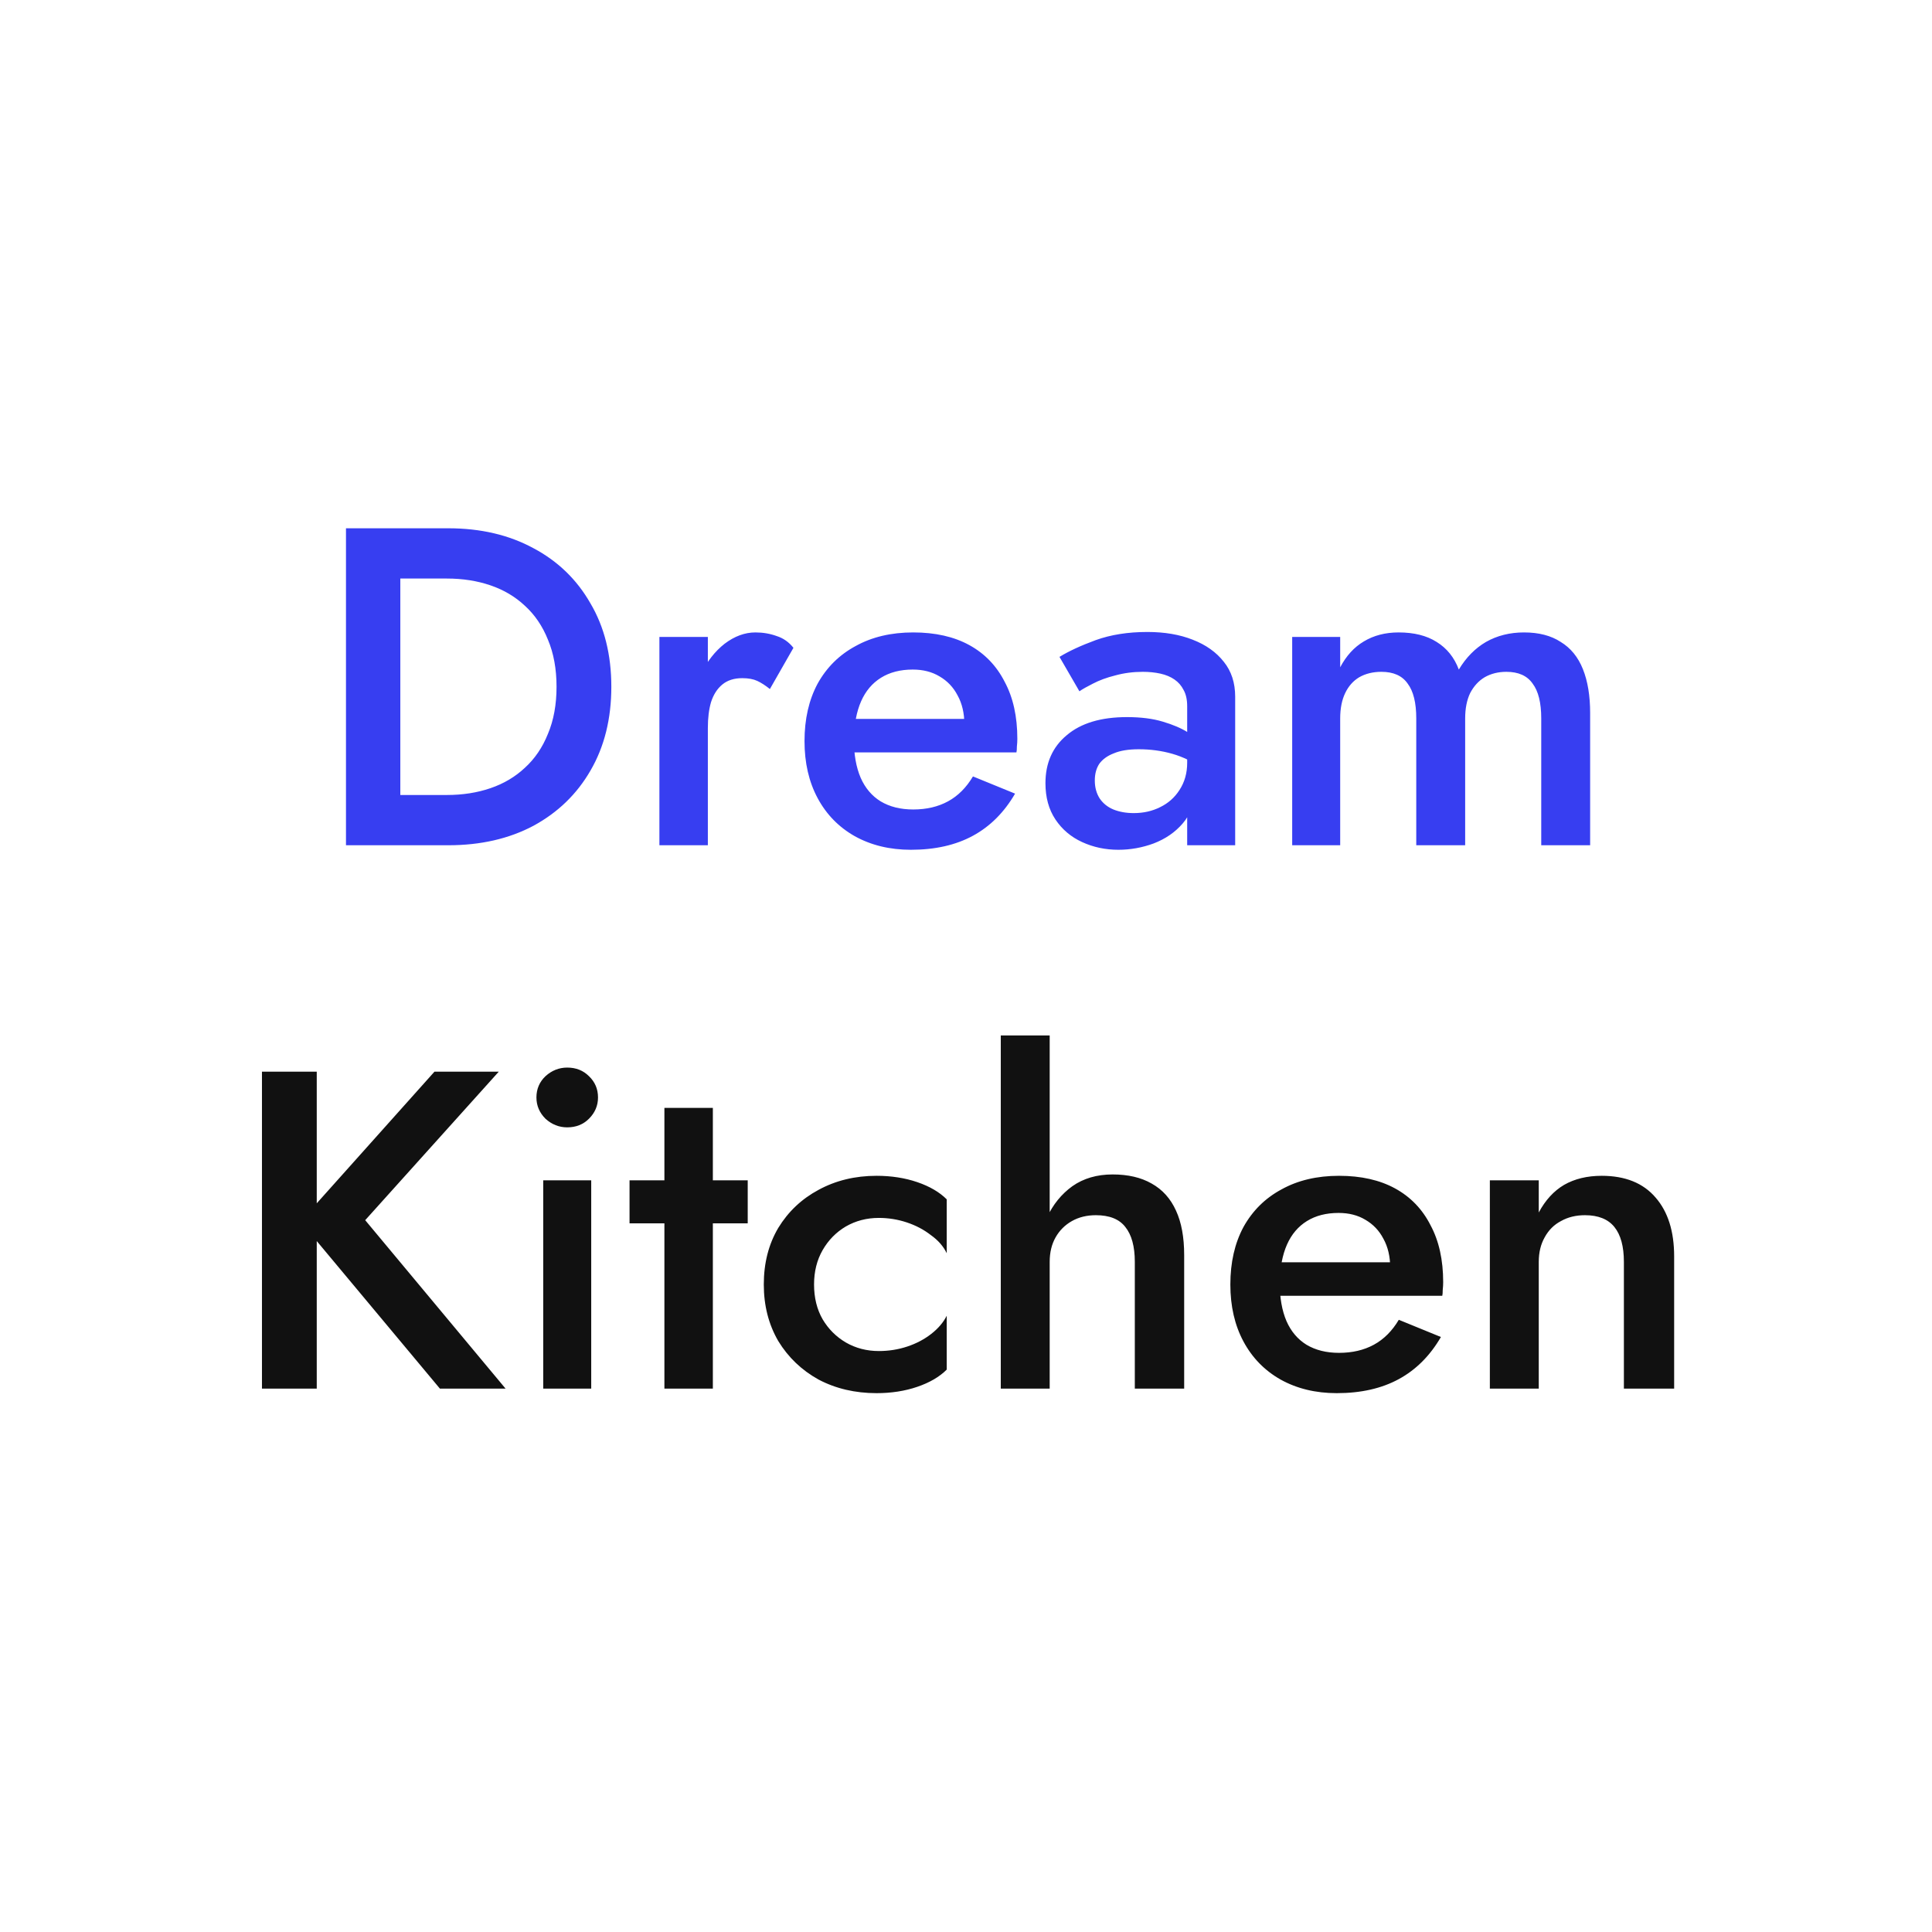<svg width="512" height="512" viewBox="0 0 512 512" fill="none" xmlns="http://www.w3.org/2000/svg">
<rect width="512" height="512" fill="white"/>
<path d="M91.688 140V224H106.088V140H91.688ZM118.808 224C127.368 224 134.888 222.28 141.368 218.84C147.848 215.32 152.888 210.44 156.488 204.2C160.168 197.88 162.008 190.48 162.008 182C162.008 173.52 160.168 166.16 156.488 159.92C152.888 153.6 147.848 148.72 141.368 145.28C134.888 141.76 127.368 140 118.808 140H100.448V153.32H118.448C122.608 153.32 126.448 153.92 129.968 155.12C133.488 156.32 136.528 158.12 139.088 160.52C141.728 162.92 143.768 165.92 145.208 169.52C146.728 173.12 147.488 177.28 147.488 182C147.488 186.72 146.728 190.88 145.208 194.48C143.768 198.08 141.728 201.08 139.088 203.48C136.528 205.88 133.488 207.68 129.968 208.88C126.448 210.08 122.608 210.68 118.448 210.68H100.448V224H118.808ZM187.589 168.8H174.749V224H187.589V168.8ZM204.029 182.6L210.269 171.68C209.069 170.16 207.589 169.12 205.829 168.56C204.069 167.92 202.189 167.6 200.189 167.6C197.389 167.6 194.669 168.6 192.029 170.6C189.469 172.6 187.349 175.32 185.669 178.76C184.069 182.12 183.269 186 183.269 190.4L187.589 192.92C187.589 190.28 187.869 188 188.429 186.08C189.069 184.08 190.069 182.52 191.429 181.4C192.789 180.28 194.549 179.72 196.709 179.72C198.309 179.72 199.629 179.96 200.669 180.44C201.709 180.92 202.829 181.64 204.029 182.6ZM241.405 225.2C247.805 225.2 253.285 223.96 257.845 221.48C262.405 219 266.125 215.28 269.005 210.32L257.845 205.76C256.085 208.72 253.885 210.92 251.245 212.36C248.605 213.8 245.525 214.52 242.005 214.52C238.645 214.52 235.765 213.8 233.365 212.36C231.045 210.92 229.285 208.84 228.085 206.12C226.885 203.32 226.285 199.92 226.285 195.92C226.365 191.92 227.005 188.56 228.205 185.84C229.405 183.12 231.165 181.04 233.485 179.6C235.805 178.16 238.605 177.44 241.885 177.44C244.605 177.44 246.965 178.04 248.965 179.24C251.045 180.44 252.645 182.12 253.765 184.28C254.965 186.44 255.565 189 255.565 191.96C255.565 192.52 255.405 193.24 255.085 194.12C254.845 194.92 254.605 195.56 254.365 196.04L258.325 190.52H220.885V199.4H269.365C269.445 199.08 269.485 198.56 269.485 197.84C269.565 197.12 269.605 196.44 269.605 195.8C269.605 189.88 268.485 184.84 266.245 180.68C264.085 176.44 260.965 173.2 256.885 170.96C252.805 168.72 247.845 167.6 242.005 167.6C236.165 167.6 231.085 168.8 226.765 171.2C222.445 173.52 219.085 176.84 216.685 181.16C214.365 185.48 213.205 190.56 213.205 196.4C213.205 202.16 214.365 207.2 216.685 211.52C219.005 215.84 222.285 219.2 226.525 221.6C230.845 224 235.805 225.2 241.405 225.2ZM290.135 206.84C290.135 205.08 290.535 203.6 291.335 202.4C292.215 201.2 293.495 200.28 295.175 199.64C296.855 198.92 299.055 198.56 301.775 198.56C304.895 198.56 307.855 198.96 310.655 199.76C313.455 200.56 316.095 201.84 318.575 203.6V197C317.855 196.12 316.615 195.16 314.855 194.12C313.095 193 310.855 192.04 308.135 191.24C305.495 190.44 302.335 190.04 298.655 190.04C291.775 190.04 286.455 191.64 282.695 194.84C278.935 197.96 277.055 202.2 277.055 207.56C277.055 211.32 277.935 214.52 279.695 217.16C281.455 219.8 283.815 221.8 286.775 223.16C289.735 224.52 292.935 225.2 296.375 225.2C299.575 225.2 302.695 224.64 305.735 223.52C308.855 222.32 311.415 220.56 313.415 218.24C315.495 215.84 316.535 212.88 316.535 209.36L314.615 202.16C314.615 204.88 313.935 207.28 312.575 209.36C311.295 211.36 309.575 212.88 307.415 213.92C305.335 214.96 303.015 215.48 300.455 215.48C298.455 215.48 296.655 215.16 295.055 214.52C293.535 213.88 292.335 212.92 291.455 211.64C290.575 210.28 290.135 208.68 290.135 206.84ZM286.055 183.2C286.855 182.64 288.055 181.96 289.655 181.16C291.335 180.28 293.295 179.56 295.535 179C297.855 178.36 300.295 178.04 302.855 178.04C304.535 178.04 306.095 178.2 307.535 178.52C308.975 178.84 310.215 179.36 311.255 180.08C312.295 180.8 313.095 181.72 313.655 182.84C314.295 183.96 314.615 185.4 314.615 187.16V224H327.335V184.64C327.335 180.96 326.335 177.88 324.335 175.4C322.335 172.84 319.575 170.88 316.055 169.52C312.615 168.16 308.615 167.48 304.055 167.48C298.935 167.48 294.375 168.2 290.375 169.64C286.455 171.08 283.255 172.56 280.775 174.08L286.055 183.2ZM421.404 188.96C421.404 184.4 420.764 180.52 419.484 177.32C418.204 174.12 416.244 171.72 413.604 170.12C411.044 168.44 407.804 167.6 403.884 167.6C400.124 167.6 396.764 168.44 393.804 170.12C390.924 171.8 388.524 174.24 386.604 177.44C385.404 174.24 383.444 171.8 380.724 170.12C378.084 168.44 374.724 167.6 370.644 167.6C367.124 167.6 364.044 168.4 361.404 170C358.844 171.52 356.764 173.8 355.164 176.84V168.8H342.444V224H355.164V190.4C355.164 187.76 355.604 185.52 356.484 183.68C357.364 181.84 358.604 180.44 360.204 179.48C361.884 178.52 363.844 178.04 366.084 178.04C369.284 178.04 371.604 179.08 373.044 181.16C374.564 183.16 375.324 186.24 375.324 190.4V224H388.284V190.4C388.284 187.76 388.724 185.52 389.604 183.68C390.564 181.84 391.844 180.44 393.444 179.48C395.124 178.52 397.044 178.04 399.204 178.04C402.404 178.04 404.724 179.08 406.164 181.16C407.684 183.16 408.444 186.24 408.444 190.4V224H421.404V188.96Z" fill="#373EF1"/>
<path d="M69.422 284V368H83.942V284H69.422ZM115.143 284L79.623 323.72L116.583 368H133.983L96.782 323.36L132.183 284H115.143ZM142.159 290.84C142.159 293 142.959 294.88 144.559 296.48C146.239 298 148.159 298.76 150.319 298.76C152.639 298.76 154.559 298 156.079 296.48C157.679 294.88 158.479 293 158.479 290.84C158.479 288.6 157.679 286.72 156.079 285.2C154.559 283.68 152.639 282.92 150.319 282.92C148.159 282.92 146.239 283.68 144.559 285.2C142.959 286.72 142.159 288.6 142.159 290.84ZM143.959 312.8V368H156.679V312.8H143.959ZM166.834 312.8V324.2H198.154V312.8H166.834ZM176.074 293.6V368H188.914V293.6H176.074ZM215.733 340.4C215.733 336.96 216.493 333.92 218.013 331.28C219.533 328.64 221.573 326.56 224.133 325.04C226.773 323.52 229.693 322.76 232.893 322.76C235.453 322.76 237.933 323.16 240.333 323.96C242.733 324.76 244.853 325.88 246.693 327.32C248.613 328.68 250.013 330.28 250.893 332.12V317.84C248.973 315.92 246.373 314.4 243.093 313.28C239.813 312.16 236.213 311.6 232.293 311.6C226.613 311.6 221.493 312.84 216.933 315.32C212.453 317.72 208.893 321.08 206.253 325.4C203.693 329.72 202.413 334.72 202.413 340.4C202.413 346 203.693 351 206.253 355.4C208.893 359.72 212.453 363.12 216.933 365.6C221.493 368 226.613 369.2 232.293 369.2C236.213 369.2 239.813 368.64 243.093 367.52C246.373 366.4 248.973 364.88 250.893 362.96V348.68C250.013 350.44 248.653 352.04 246.813 353.48C244.973 354.92 242.853 356.04 240.453 356.84C238.053 357.64 235.533 358.04 232.893 358.04C229.693 358.04 226.773 357.28 224.133 355.76C221.573 354.24 219.533 352.2 218.013 349.64C216.493 347 215.733 343.92 215.733 340.4ZM278.178 274.4H265.218V368H278.178V274.4ZM300.738 334.4V368H313.818V332.6C313.818 327.88 313.098 323.96 311.658 320.84C310.218 317.64 308.058 315.24 305.178 313.64C302.378 312.04 298.938 311.24 294.858 311.24C290.698 311.24 287.138 312.28 284.178 314.36C281.298 316.44 279.058 319.2 277.458 322.64C275.858 326.08 275.058 330 275.058 334.4H278.178C278.178 331.92 278.698 329.76 279.738 327.92C280.778 326.08 282.218 324.64 284.058 323.6C285.898 322.56 288.018 322.04 290.418 322.04C294.018 322.04 296.618 323.08 298.218 325.16C299.898 327.24 300.738 330.32 300.738 334.4ZM354.257 369.2C360.657 369.2 366.137 367.96 370.697 365.48C375.257 363 378.977 359.28 381.857 354.32L370.697 349.76C368.937 352.72 366.737 354.92 364.097 356.36C361.457 357.8 358.377 358.52 354.857 358.52C351.497 358.52 348.617 357.8 346.217 356.36C343.897 354.92 342.137 352.84 340.937 350.12C339.737 347.32 339.137 343.92 339.137 339.92C339.217 335.92 339.857 332.56 341.057 329.84C342.257 327.12 344.017 325.04 346.337 323.6C348.657 322.16 351.457 321.44 354.737 321.44C357.457 321.44 359.817 322.04 361.817 323.24C363.897 324.44 365.497 326.12 366.617 328.28C367.817 330.44 368.417 333 368.417 335.96C368.417 336.52 368.257 337.24 367.937 338.12C367.697 338.92 367.457 339.56 367.217 340.04L371.177 334.52H333.737V343.4H382.217C382.297 343.08 382.337 342.56 382.337 341.84C382.417 341.12 382.457 340.44 382.457 339.8C382.457 333.88 381.337 328.84 379.097 324.68C376.937 320.44 373.817 317.2 369.737 314.96C365.657 312.72 360.697 311.6 354.857 311.6C349.017 311.6 343.937 312.8 339.617 315.2C335.297 317.52 331.937 320.84 329.537 325.16C327.217 329.48 326.057 334.56 326.057 340.4C326.057 346.16 327.217 351.2 329.537 355.52C331.857 359.84 335.137 363.2 339.377 365.6C343.697 368 348.657 369.2 354.257 369.2ZM430.347 334.4V368H443.667V332.96C443.667 326.32 442.027 321.12 438.747 317.36C435.467 313.52 430.707 311.6 424.467 311.6C420.627 311.6 417.307 312.4 414.507 314C411.787 315.6 409.547 318.04 407.787 321.32V312.8H394.827V368H407.787V334.4C407.787 331.92 408.307 329.76 409.347 327.92C410.387 326 411.827 324.56 413.667 323.6C415.507 322.56 417.627 322.04 420.027 322.04C423.547 322.04 426.147 323.08 427.827 325.16C429.507 327.24 430.347 330.32 430.347 334.4Z" fill="#111111"/>
</svg>
